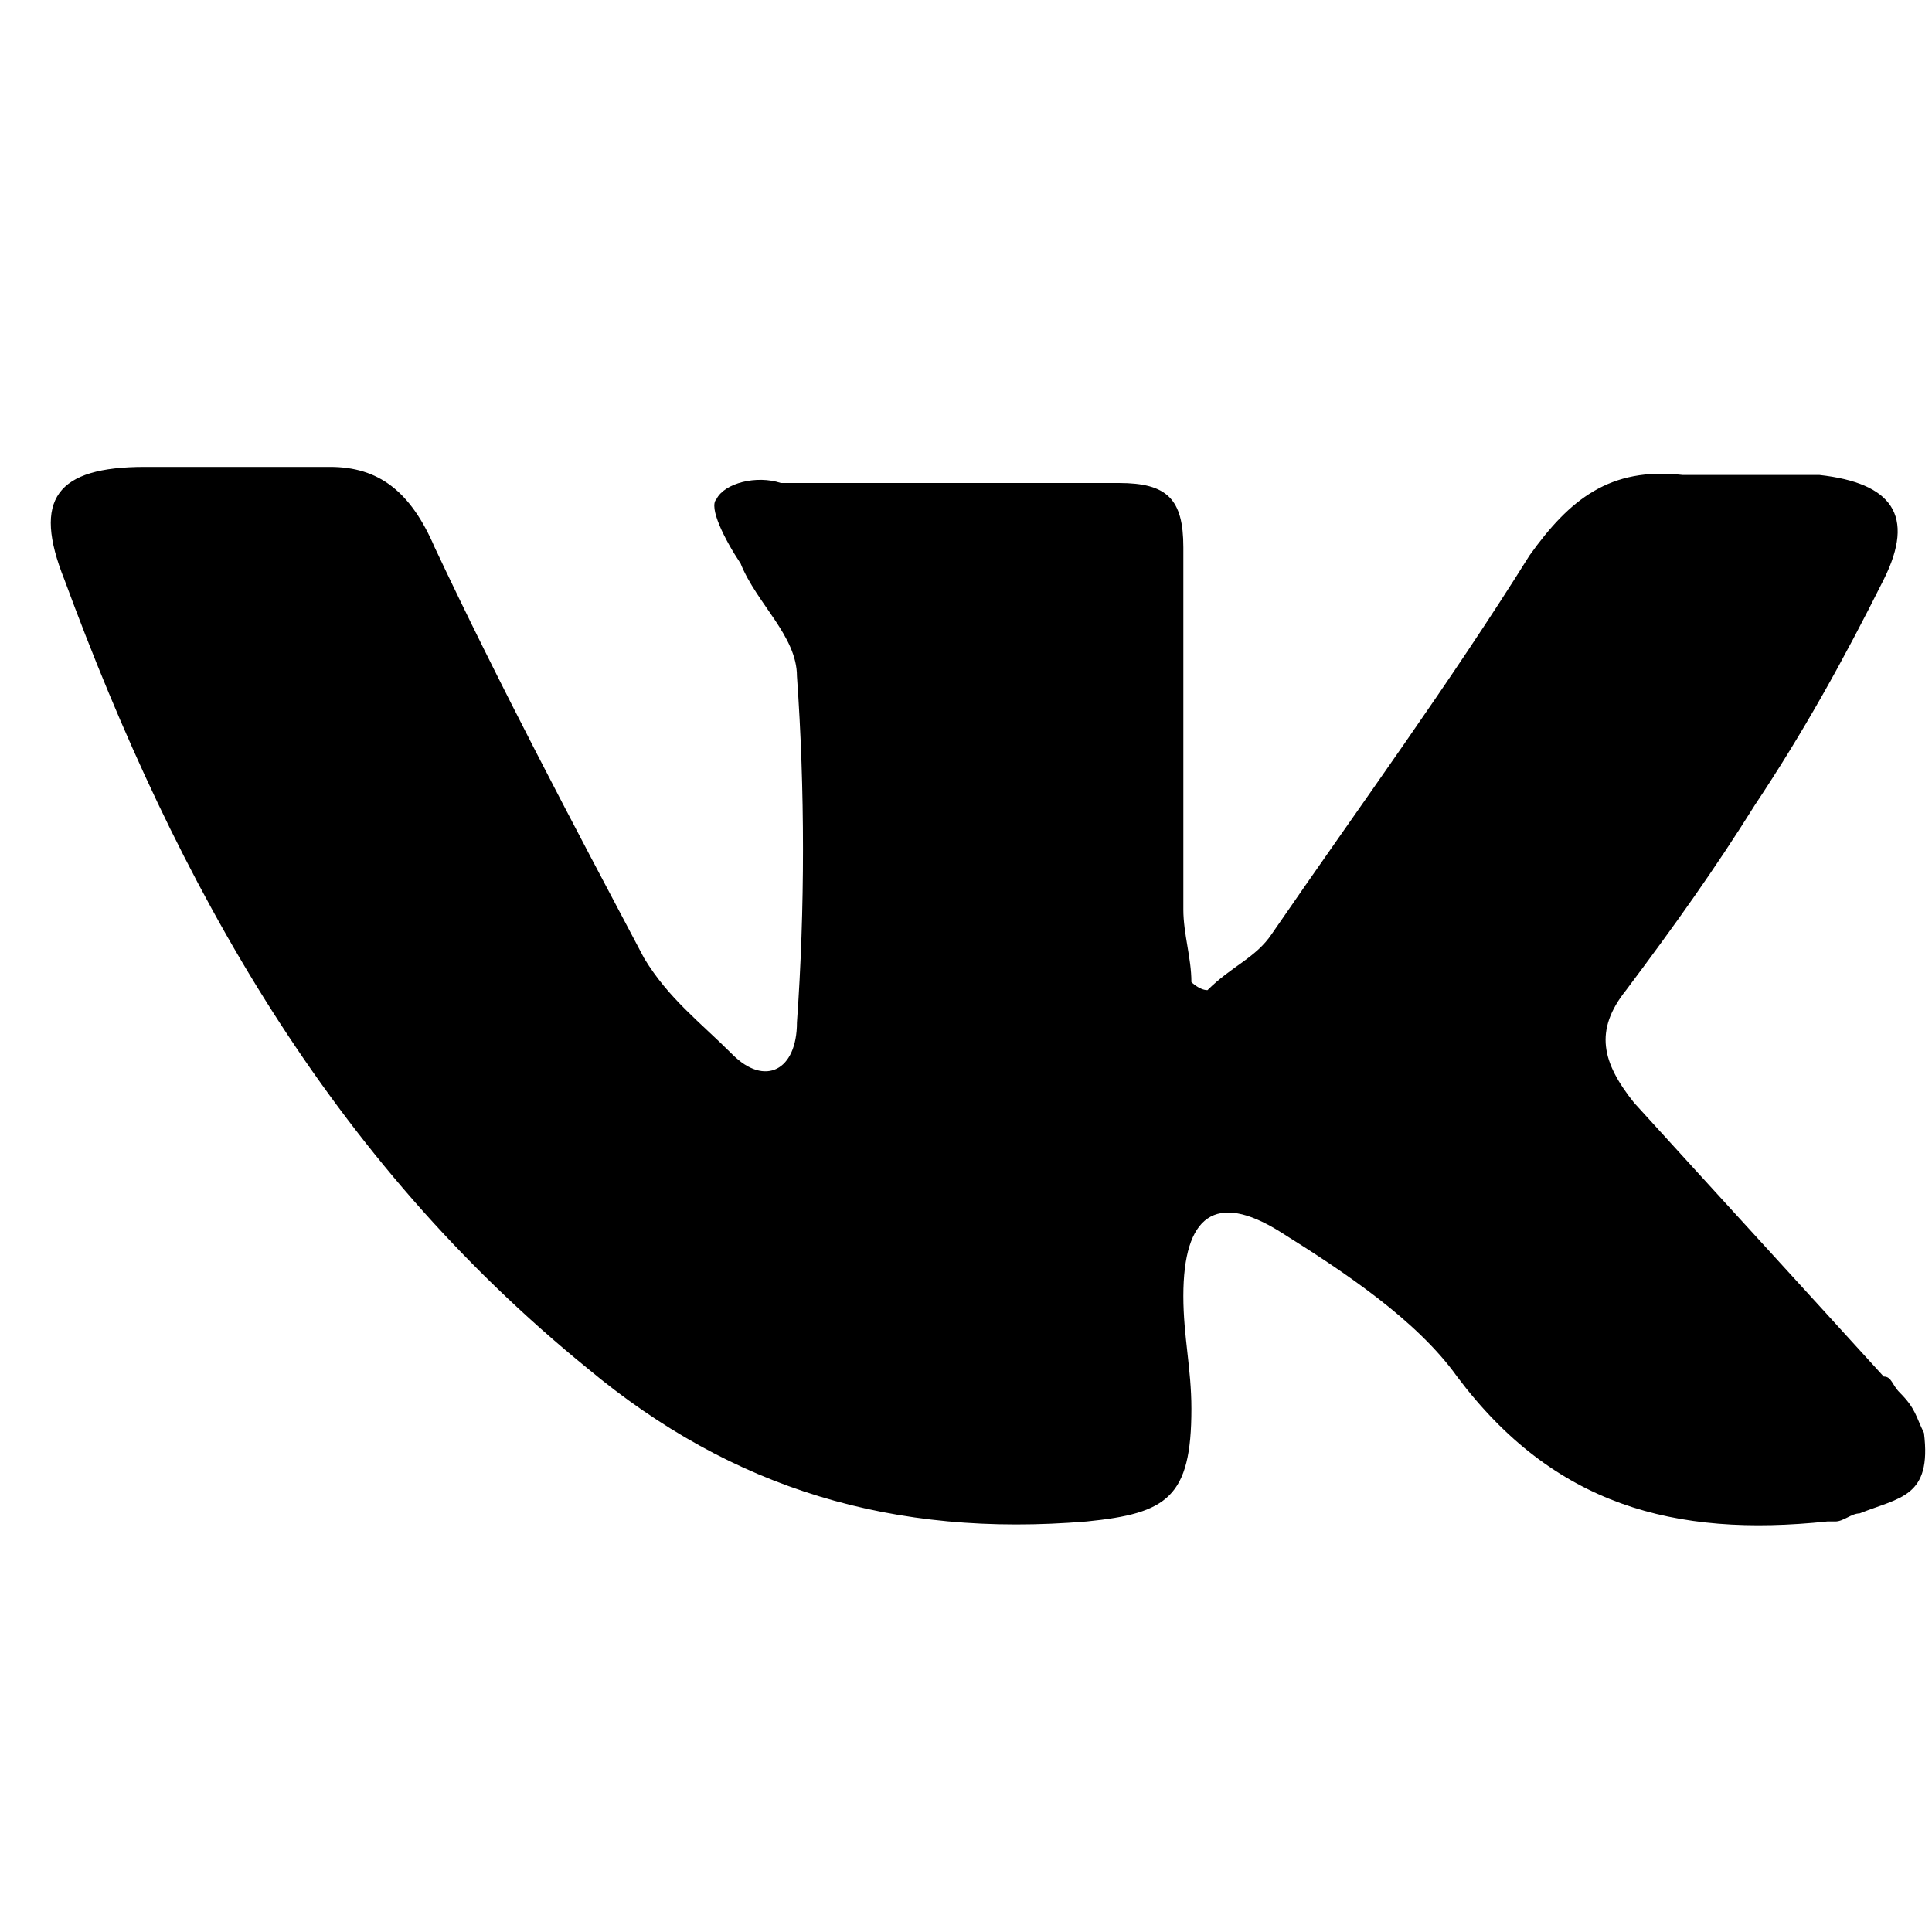 <?xml version="1.0" encoding="utf-8"?>
<!-- Generator: Adobe Illustrator 22.0.0, SVG Export Plug-In . SVG Version: 6.00 Build 0)  -->
<svg version="1.1" id="Слой_1" xmlns="http://www.w3.org/2000/svg" xmlns:xlink="http://www.w3.org/1999/xlink" x="0px" y="0px"
	 viewBox="0 0 24 24" style="enable-background:new 0 0 24 24;" xml:space="preserve">
<path d="M23.6,17.3c-0.1-0.1-0.1-0.2-0.2-0.2c-1-1.1-2.1-2.3-3.1-3.4c-0.4-0.5-0.5-0.9-0.1-1.4c0.6-0.8,1.1-1.5,1.6-2.3
	c0.6-0.9,1.1-1.8,1.6-2.8c0.4-0.8,0.1-1.2-0.8-1.3c-0.6,0-1.2,0-1.7,0c-0.9-0.1-1.4,0.3-1.9,1c-1,1.6-2.1,3.1-3.2,4.7
	c-0.2,0.3-0.5,0.4-0.8,0.7c-0.1,0-0.2-0.1-0.2-0.1c0-0.3-0.1-0.6-0.1-0.9c0-1.5,0-3,0-4.5c0-0.6-0.2-0.8-0.8-0.8c-1.4,0-2.8,0-4.2,0
	C9.4,5.9,9,6,8.9,6.2C8.8,6.3,9,6.7,9.2,7c0.2,0.5,0.7,0.9,0.7,1.4c0.1,1.4,0.1,2.9,0,4.3c0,0.6-0.4,0.8-0.8,0.4
	c-0.4-0.4-0.8-0.7-1.1-1.2c-0.9-1.7-1.8-3.4-2.6-5.1C5.1,6.1,4.7,5.8,4.1,5.8c-0.8,0-1.6,0-2.3,0c-1.1,0-1.4,0.4-1,1.4
	C2.2,11,4.1,14.4,7.3,17c1.8,1.5,3.8,2.1,6.2,1.9c1-0.1,1.3-0.3,1.3-1.4c0-0.5-0.1-0.9-0.1-1.4c0-1,0.4-1.3,1.2-0.8
	c0.8,0.5,1.7,1.1,2.2,1.8c1.2,1.6,2.7,2,4.6,1.8c0,0,0.1,0,0.1,0c0.1,0,0.2-0.1,0.3-0.1c0.5-0.2,0.9-0.2,0.8-1
	C23.8,17.6,23.8,17.5,23.6,17.3z"/>
</svg>
